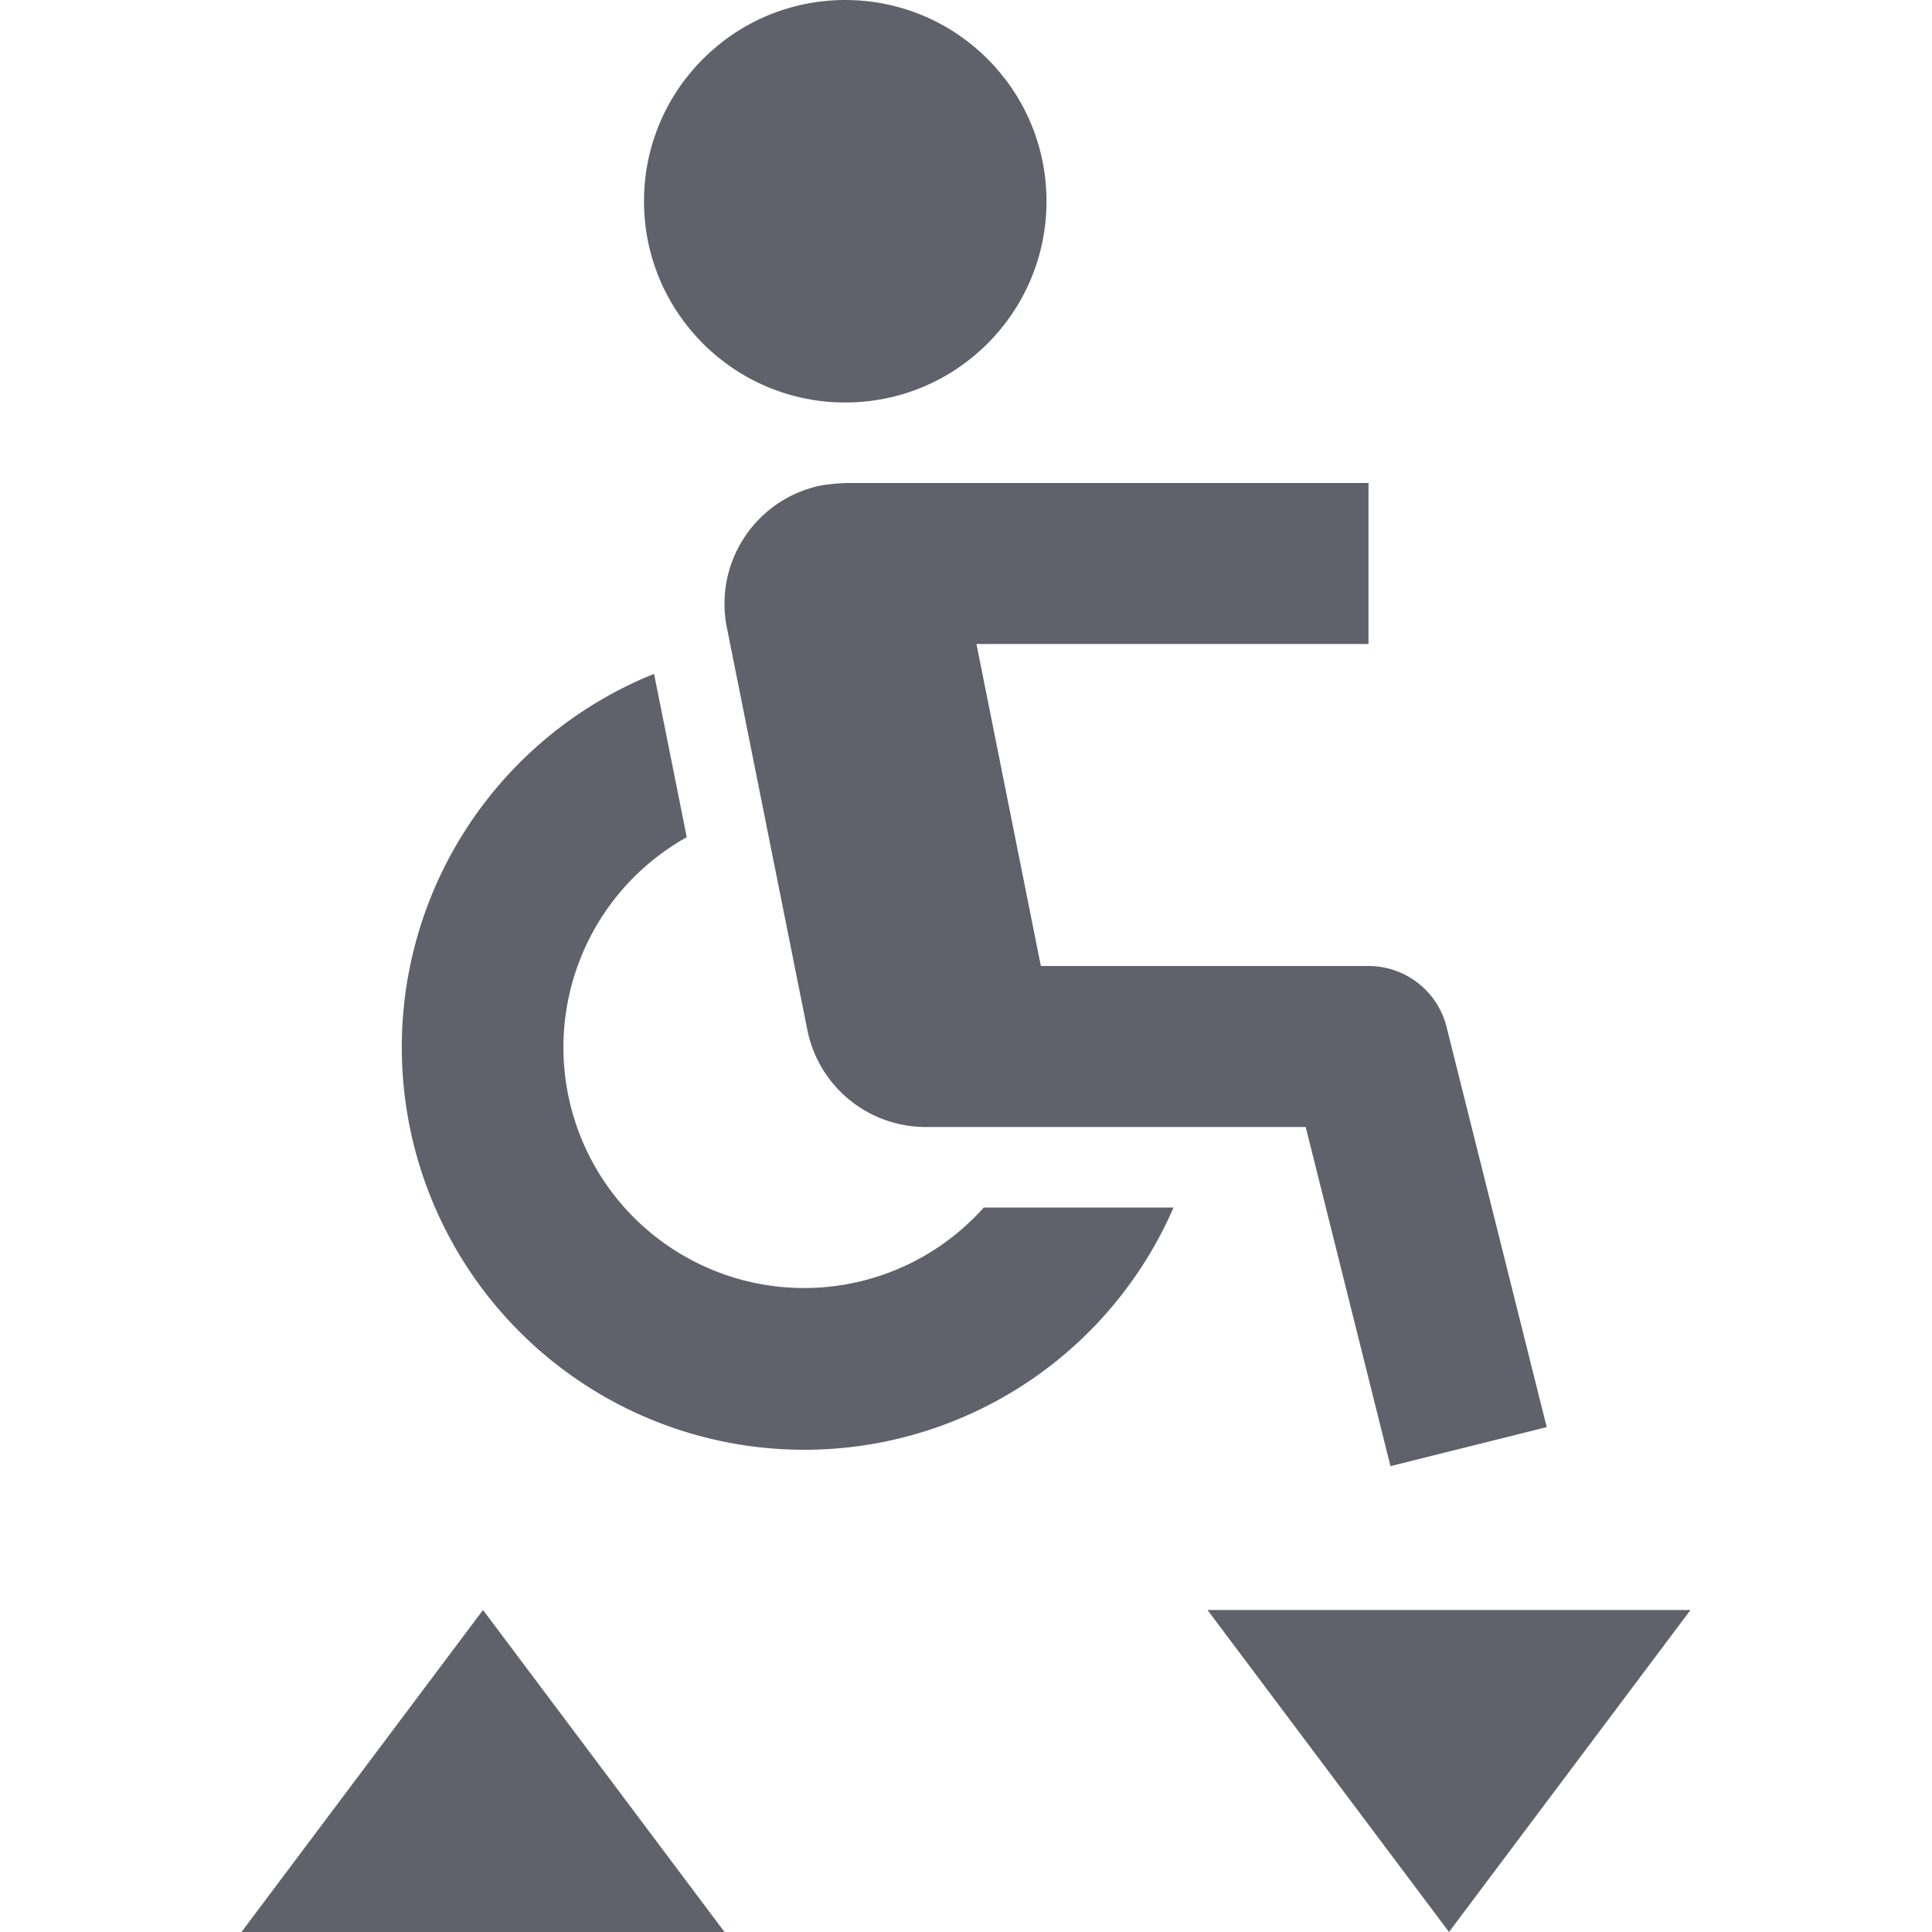 <svg xmlns="http://www.w3.org/2000/svg" height="24" width="24" viewBox="0 0 24 24">
    <circle cx="10.5" cy="2.5" r="2.5" fill="#61616b"></circle>
    <polygon points="9 24 6 20 3 24 9 24" fill="#61616b" data-color="color-2"></polygon>
    <polygon points="21 20 18 24 15 20 21 20" fill="#61616b" data-color="color-2"></polygon>
    <path d="M12.221,15a2.99,2.99,0,1,1-3.69-4.6L8.125,8.371A5,5,0,1,0,14.578,15Z" fill="#61616b"></path>
    <path d="M17.97,12.758A1,1,0,0,0,17,12H12.93l-.8-4H17V6H10.512a2.891,2.891,0,0,0-.306.029A1.5,1.5,0,0,0,9.029,7.794l1,5A1.5,1.5,0,0,0,11.5,14h4.72l1.053,4.213,1.941-.485Z" fill="#61616b"></path>
</svg>